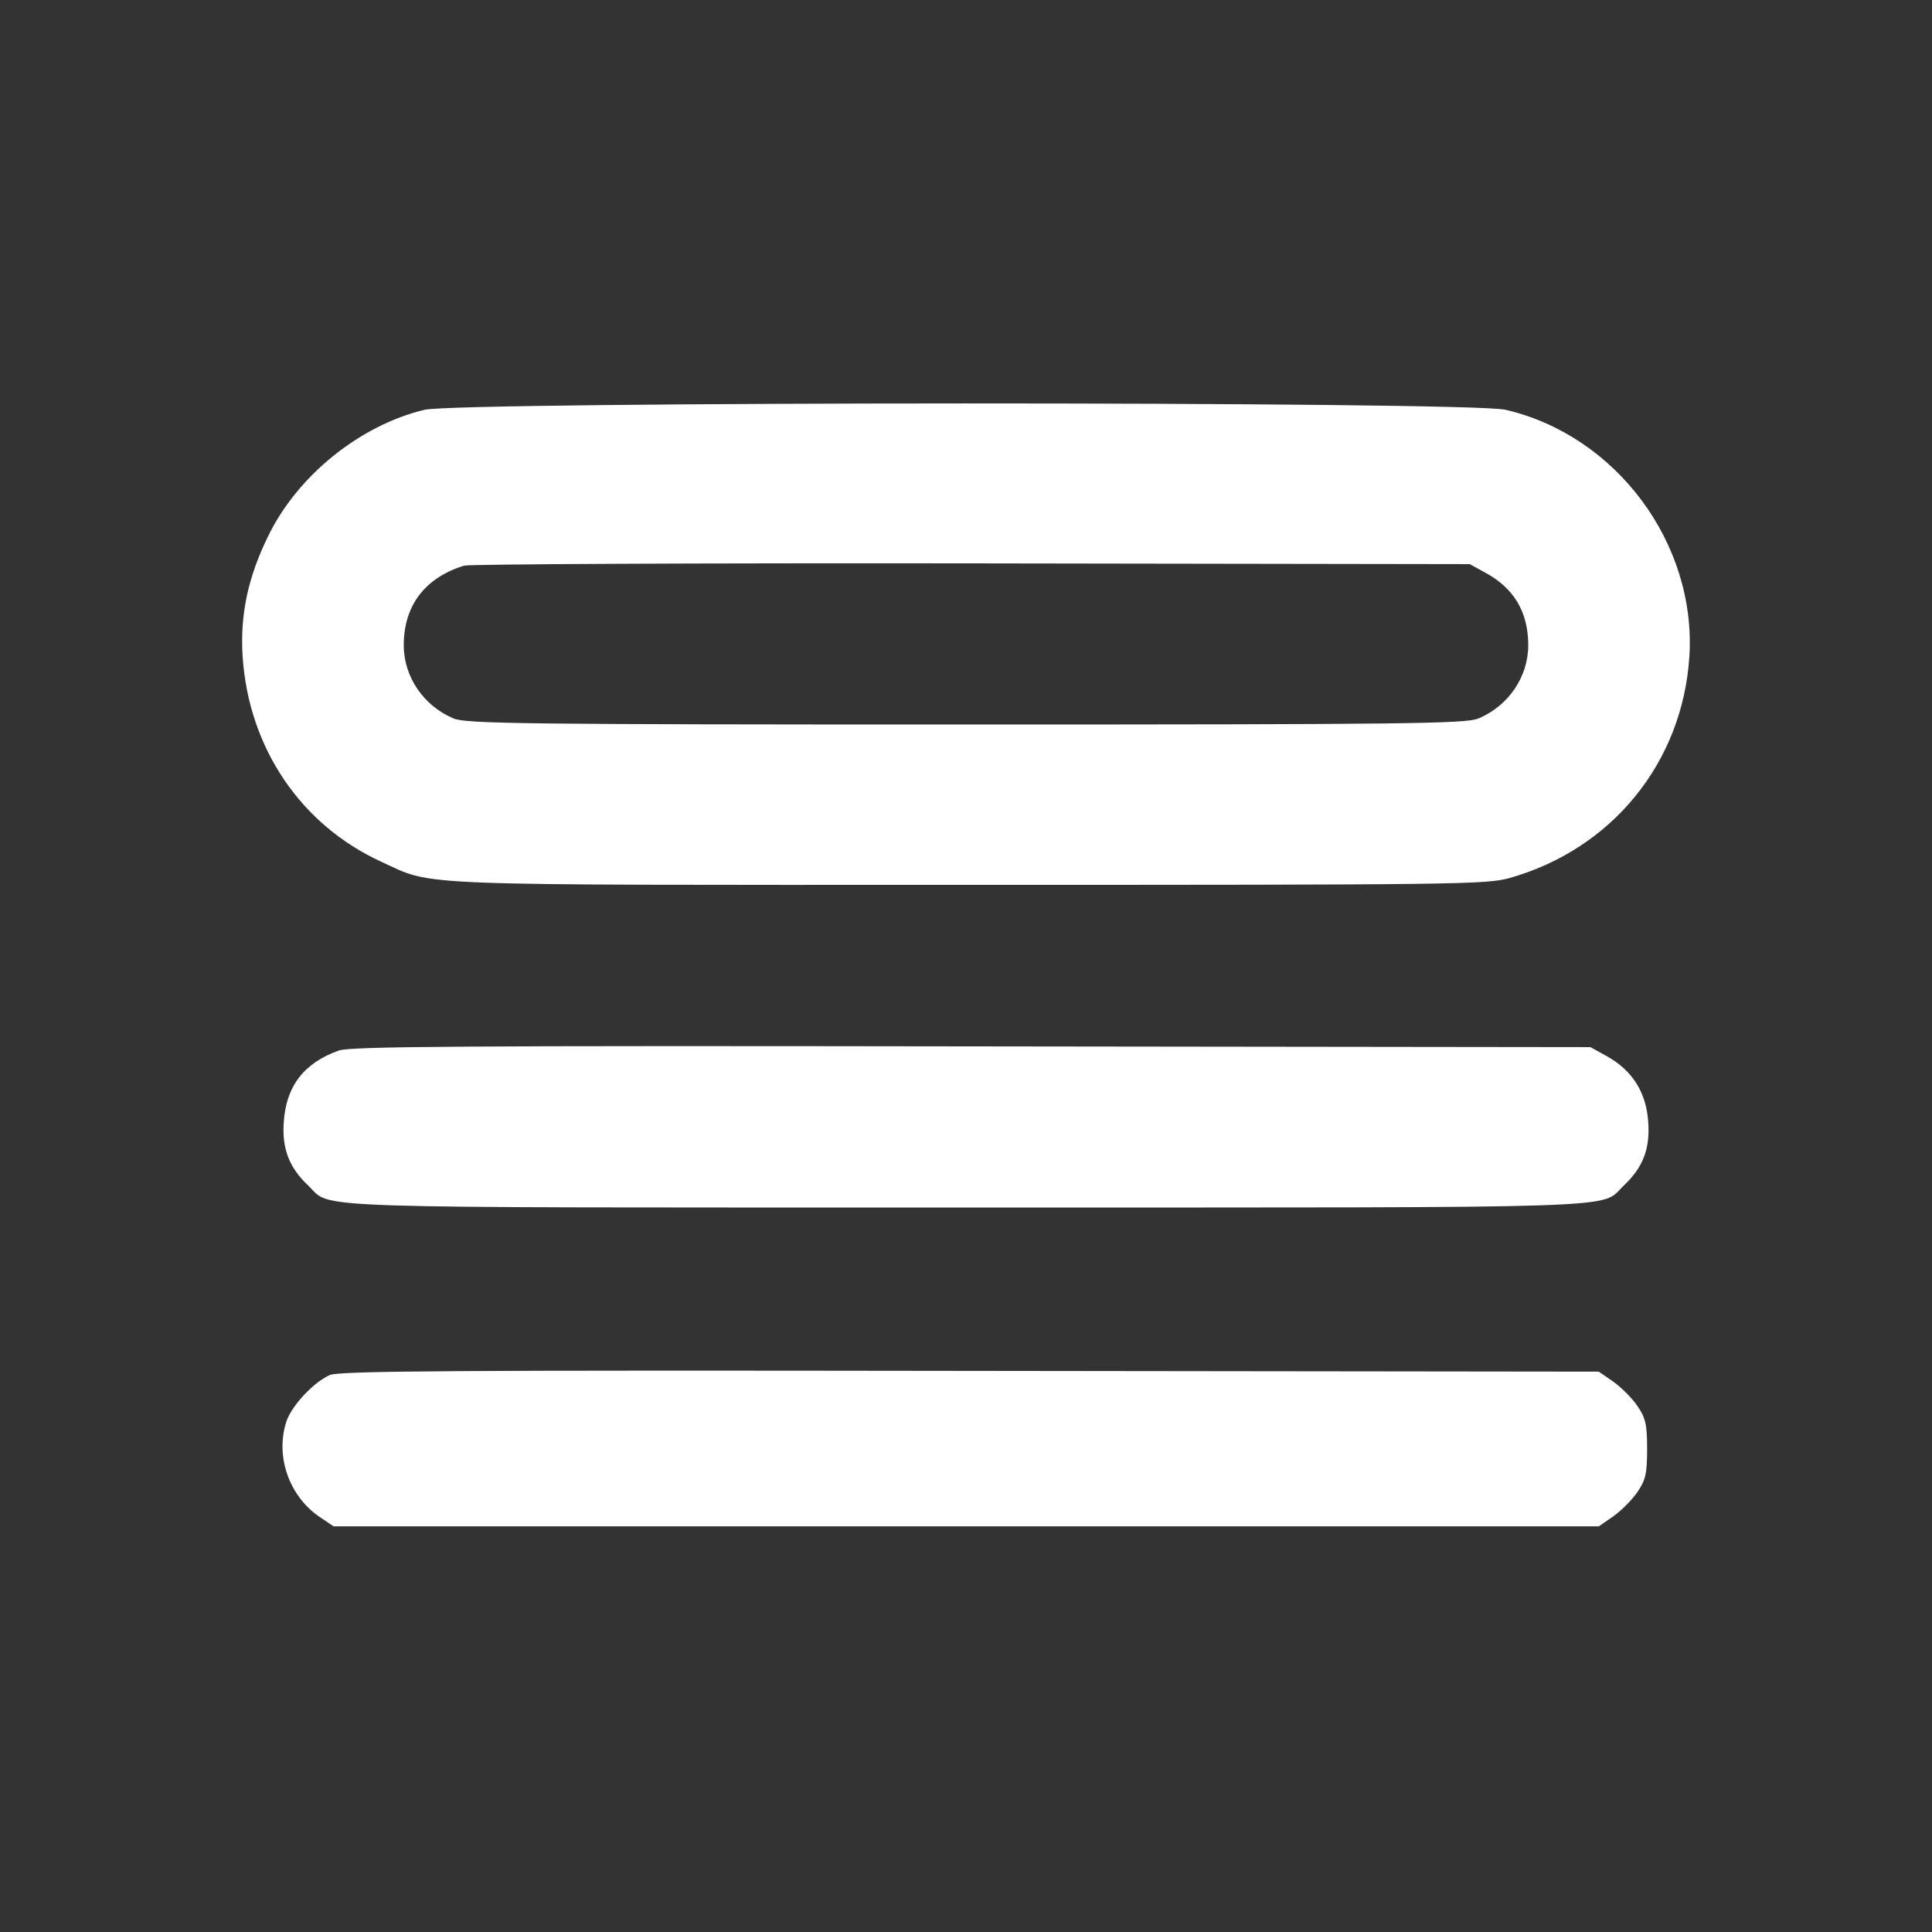 <?xml version="1.0" standalone="no"?>
<!DOCTYPE svg PUBLIC "-//W3C//DTD SVG 20010904//EN"
 "http://www.w3.org/TR/2001/REC-SVG-20010904/DTD/svg10.dtd">
<svg version="1.0" xmlns="http://www.w3.org/2000/svg"
 width="512pt" height="512pt" viewBox="0 0 512 512"
 preserveAspectRatio="xMidYMid meet">

<rect x="0" y="0" width="512" height="512" fill="#333333" stroke="none"/>

<g transform="translate(0,512) scale(0.1,-0.1)"
fill="white" stroke="none">
<path d="M1125 4034 c-171 -41 -336 -174 -414 -334 -54 -110 -75 -209 -68
-320 16 -242 154 -446 368 -544 142 -65 52 -61 1554 -61 1299 0 1373 1 1435
18 273 77 459 307 477 587 19 300 -194 586 -487 654 -95 23 -2772 22 -2865 0z
m2810 -431 c77 -41 115 -105 115 -193 0 -84 -53 -161 -132 -194 -33 -14 -187
-16 -1358 -16 -1171 0 -1325 2 -1358 16 -79 33 -132 110 -132 194 0 105 56
179 160 211 14 4 619 7 1345 6 l1320 -2 40 -22z"/>
<path d="M898 2336 c-93 -33 -140 -95 -146 -190 -5 -71 15 -121 65 -168 65
-62 -56 -58 1743 -58 1799 0 1678 -4 1743 58 51 48 70 97 65 168 -5 78 -41
136 -108 174 l-45 25 -1640 2 c-1350 2 -1647 0 -1677 -11z"/>
<path d="M874 1476 c-43 -19 -101 -81 -115 -123 -30 -92 7 -198 88 -253 l37
-25 1676 0 1677 0 39 27 c21 15 50 44 64 65 21 31 25 48 25 113 0 65 -4 82
-25 113 -14 21 -43 50 -64 65 l-39 27 -1666 2 c-1380 2 -1671 0 -1697 -11z"/>
</g>
</svg>
